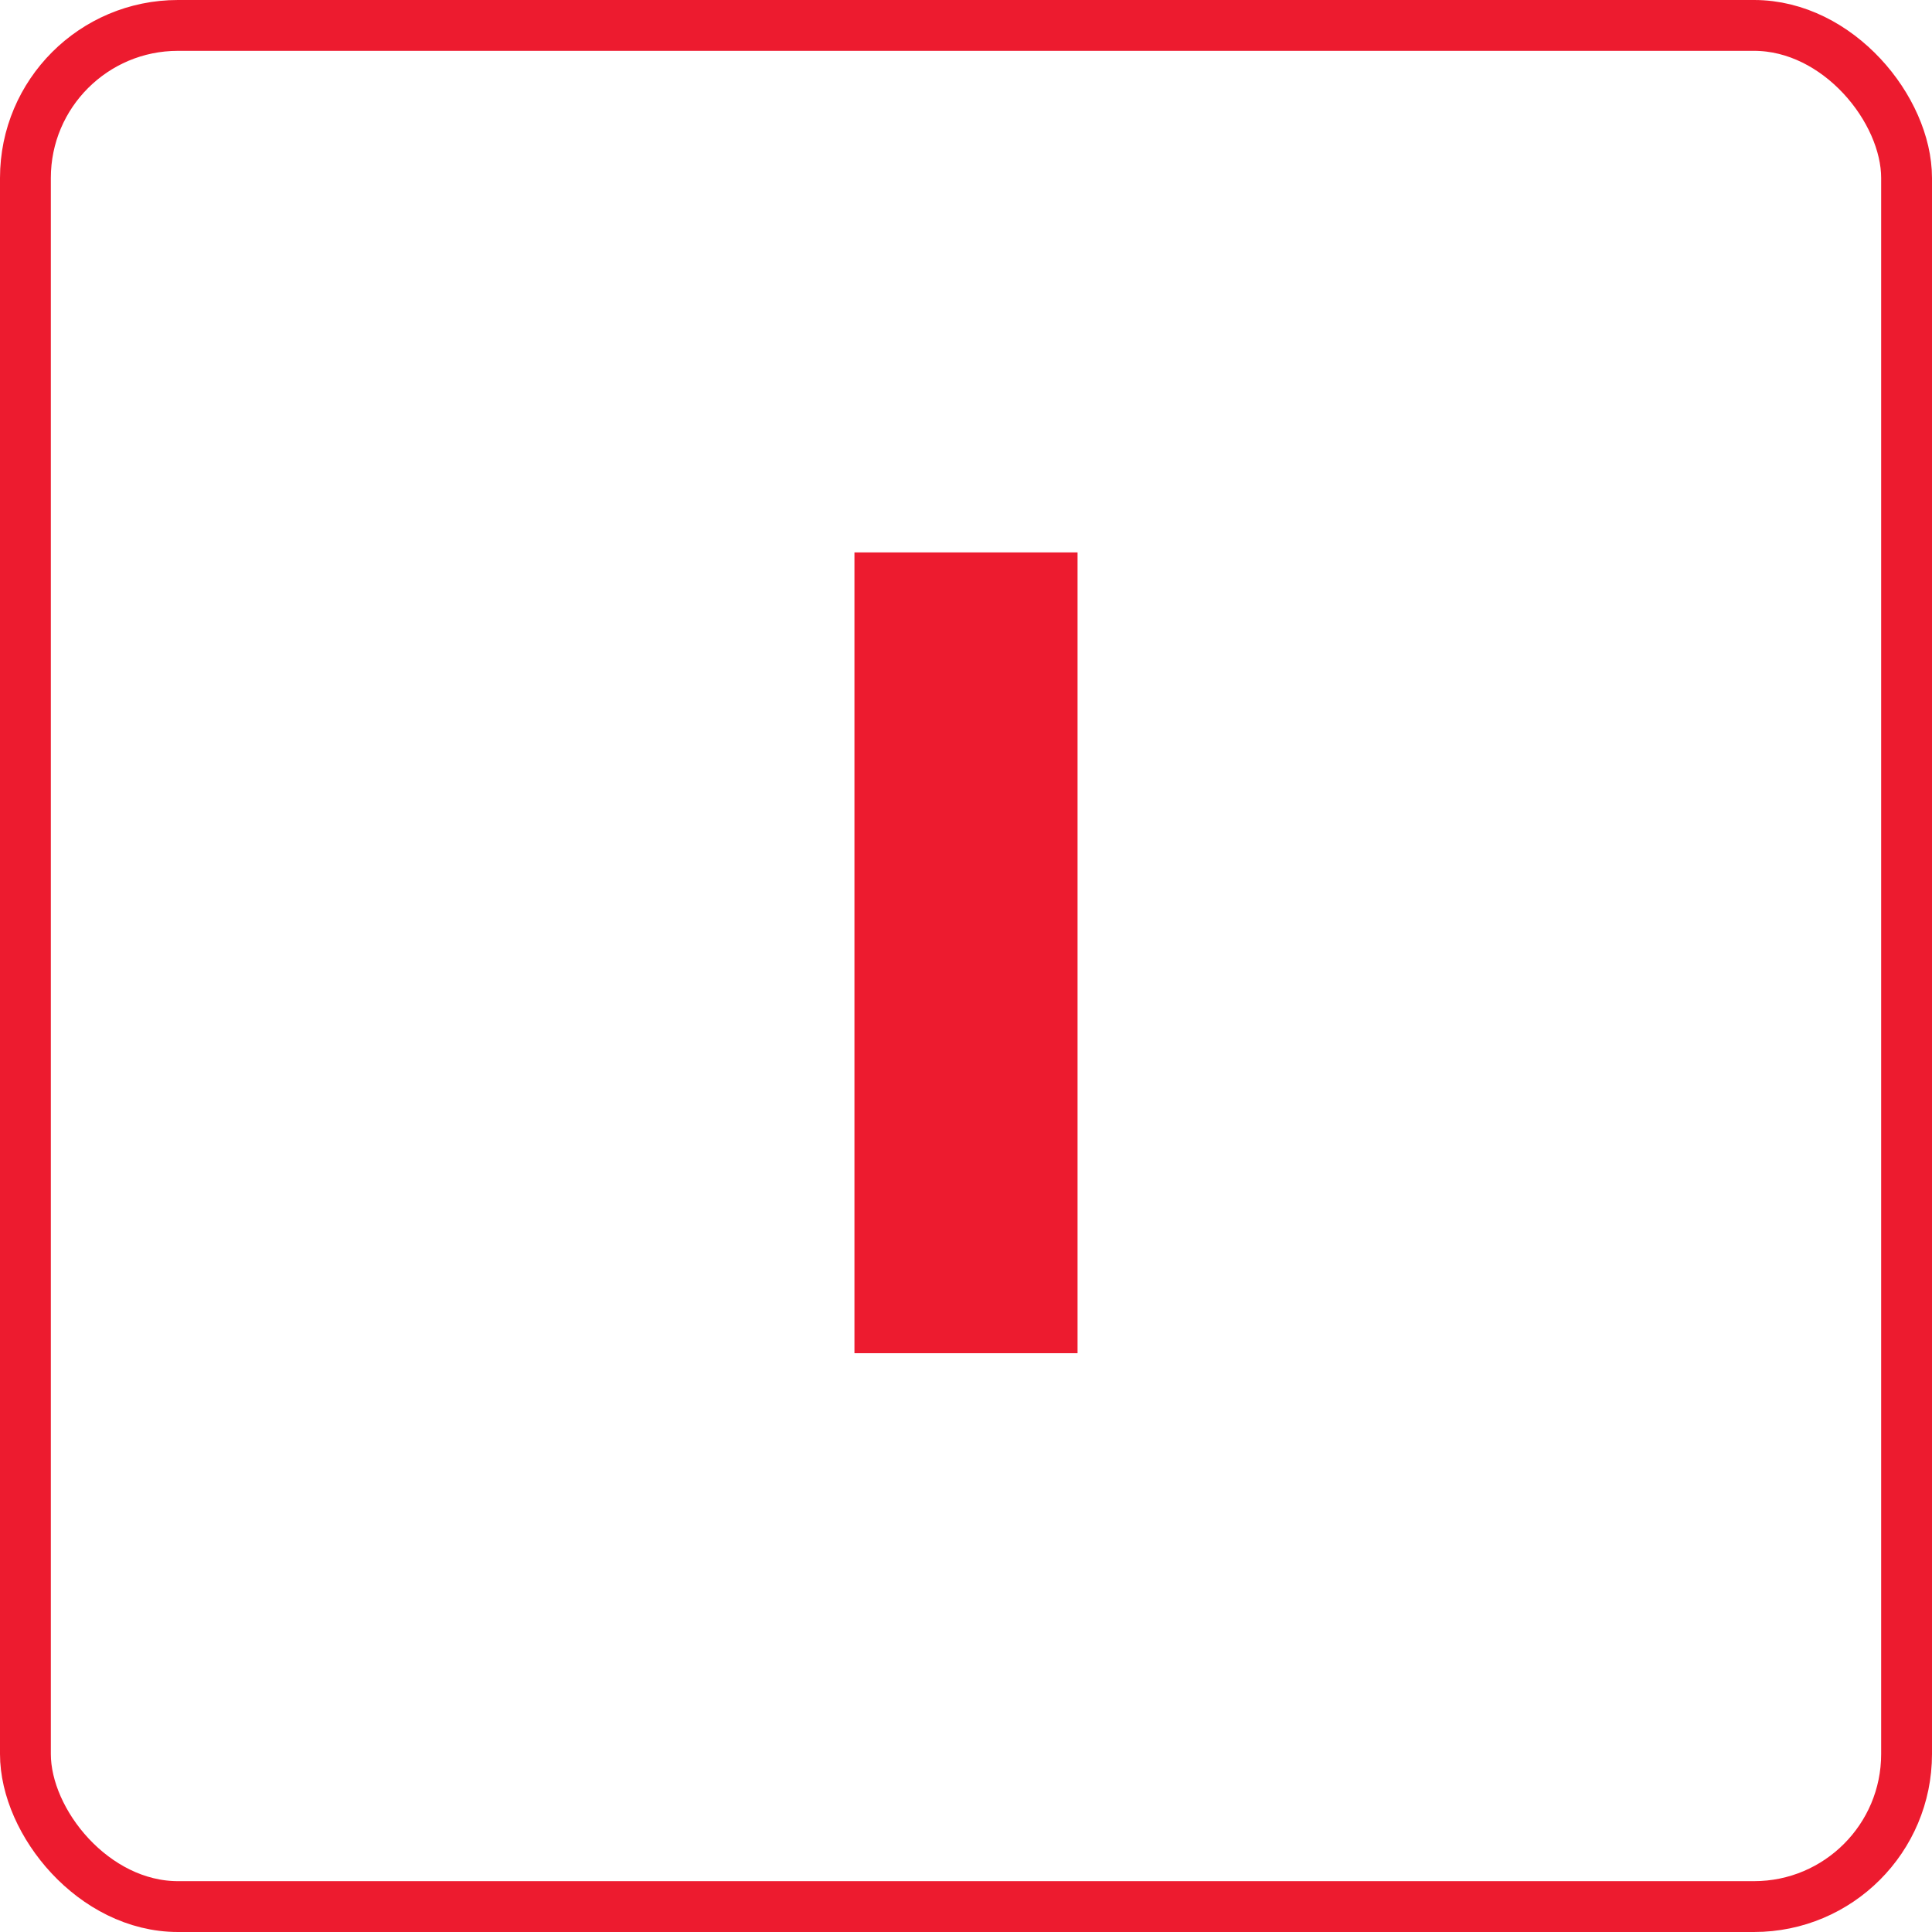 <?xml version="1.0" encoding="UTF-8"?>
<svg width="38px" height="38px" viewBox="0 0 38 38" version="1.1" xmlns="http://www.w3.org/2000/svg" xmlns:xlink="http://www.w3.org/1999/xlink">
    <!-- Generator: Sketch 60.1 (88133) - https://sketch.com -->
    <title>-hover</title>
    <desc>Created with Sketch.</desc>
    <g id="Flujos" stroke="none" stroke-width="1" fill="none" fill-rule="evenodd">
        <g id="-hover" transform="translate(1, 1)" fill-rule="nonzero">
            <rect id="Rectangle" stroke="#ED1B2F" x="-0.5" y="-0.5" width="37" height="37" rx="3"></rect>
            <polygon id="Path" fill="#ED1B2F" points="15.806 9.865 20.194 9.865 20.194 25.616 15.806 25.616"></polygon>
        </g>
    </g>
</svg>
